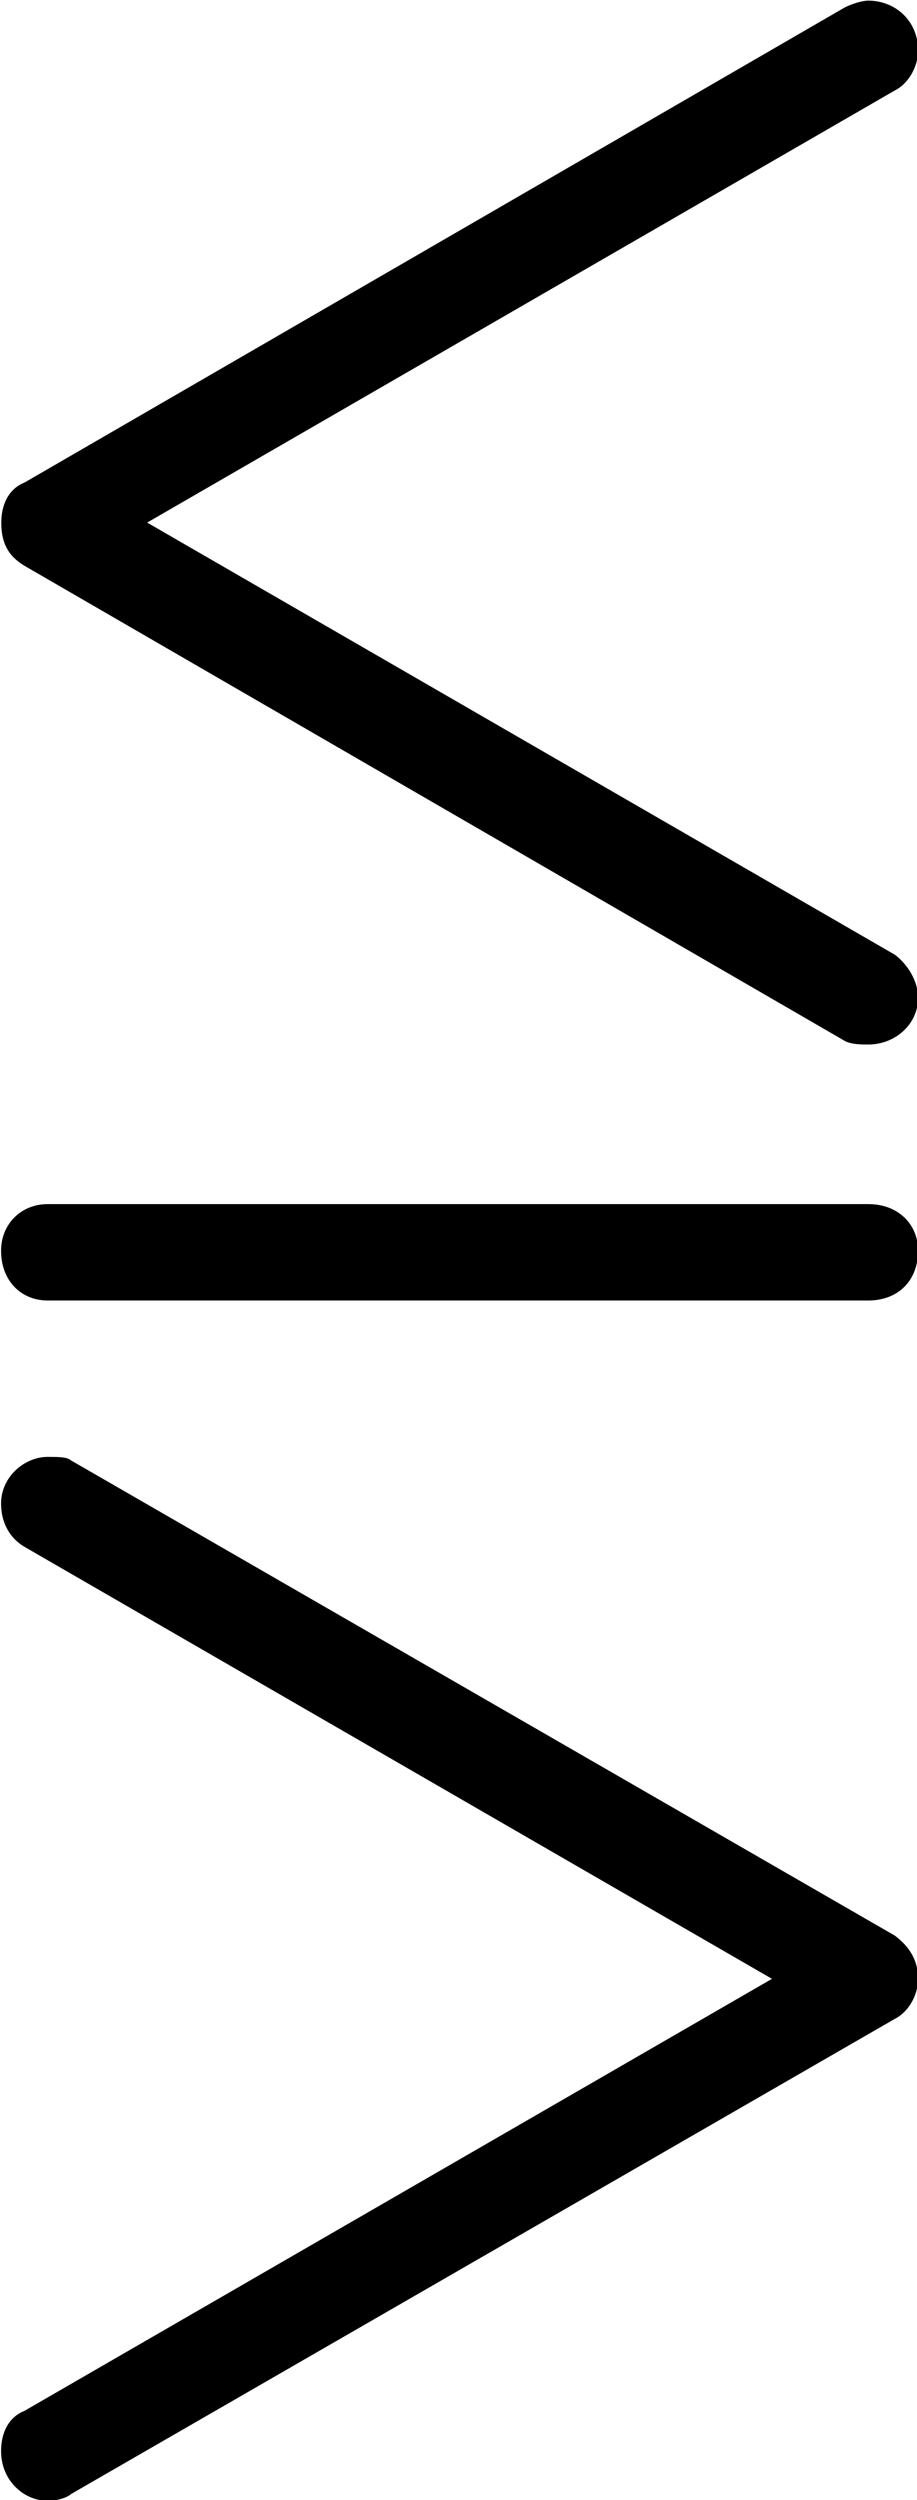 <?xml version="1.0" encoding="UTF-8"?>
<svg fill="#000000" version="1.1" viewBox="0 0 4.312 11.75" xmlns="http://www.w3.org/2000/svg" xmlns:xlink="http://www.w3.org/1999/xlink">
<defs>
<g id="a">
<path d="m4.641-2.766h-3.859c-0.125 0-0.219 0.094-0.219 0.219 0 0.141 0.094 0.234 0.219 0.234h3.859c0.141 0 0.234-0.094 0.234-0.234 0-0.125-0.094-0.219-0.234-0.219zm-3.859 6.094c0.047 0 0.094-0.016 0.109-0.031l3.875-2.234c0.062-0.031 0.109-0.109 0.109-0.188 0-0.094-0.047-0.156-0.109-0.203l-3.875-2.234c-0.016-0.016-0.062-0.016-0.109-0.016-0.109 0-0.219 0.094-0.219 0.219 0 0.078 0.031 0.156 0.109 0.203l3.516 2.031-3.516 2.031c-0.078 0.031-0.109 0.109-0.109 0.188 0 0.141 0.109 0.234 0.219 0.234zm3.859-11.75c-0.031 0-0.078 0.016-0.109 0.031l-3.859 2.234c-0.078 0.031-0.109 0.109-0.109 0.188 0 0.094 0.031 0.156 0.109 0.203l3.859 2.234c0.031 0.016 0.078 0.016 0.109 0.016 0.125 0 0.234-0.094 0.234-0.219 0-0.078-0.047-0.156-0.109-0.203l-3.516-2.031 3.516-2.031c0.062-0.031 0.109-0.109 0.109-0.188 0-0.141-0.109-0.234-0.234-0.234z"/>
</g>
</defs>
<g transform="translate(-149.27 -126.34)">
<use x="148.712" y="134.765" xlink:href="#a"/>
</g>
</svg>
